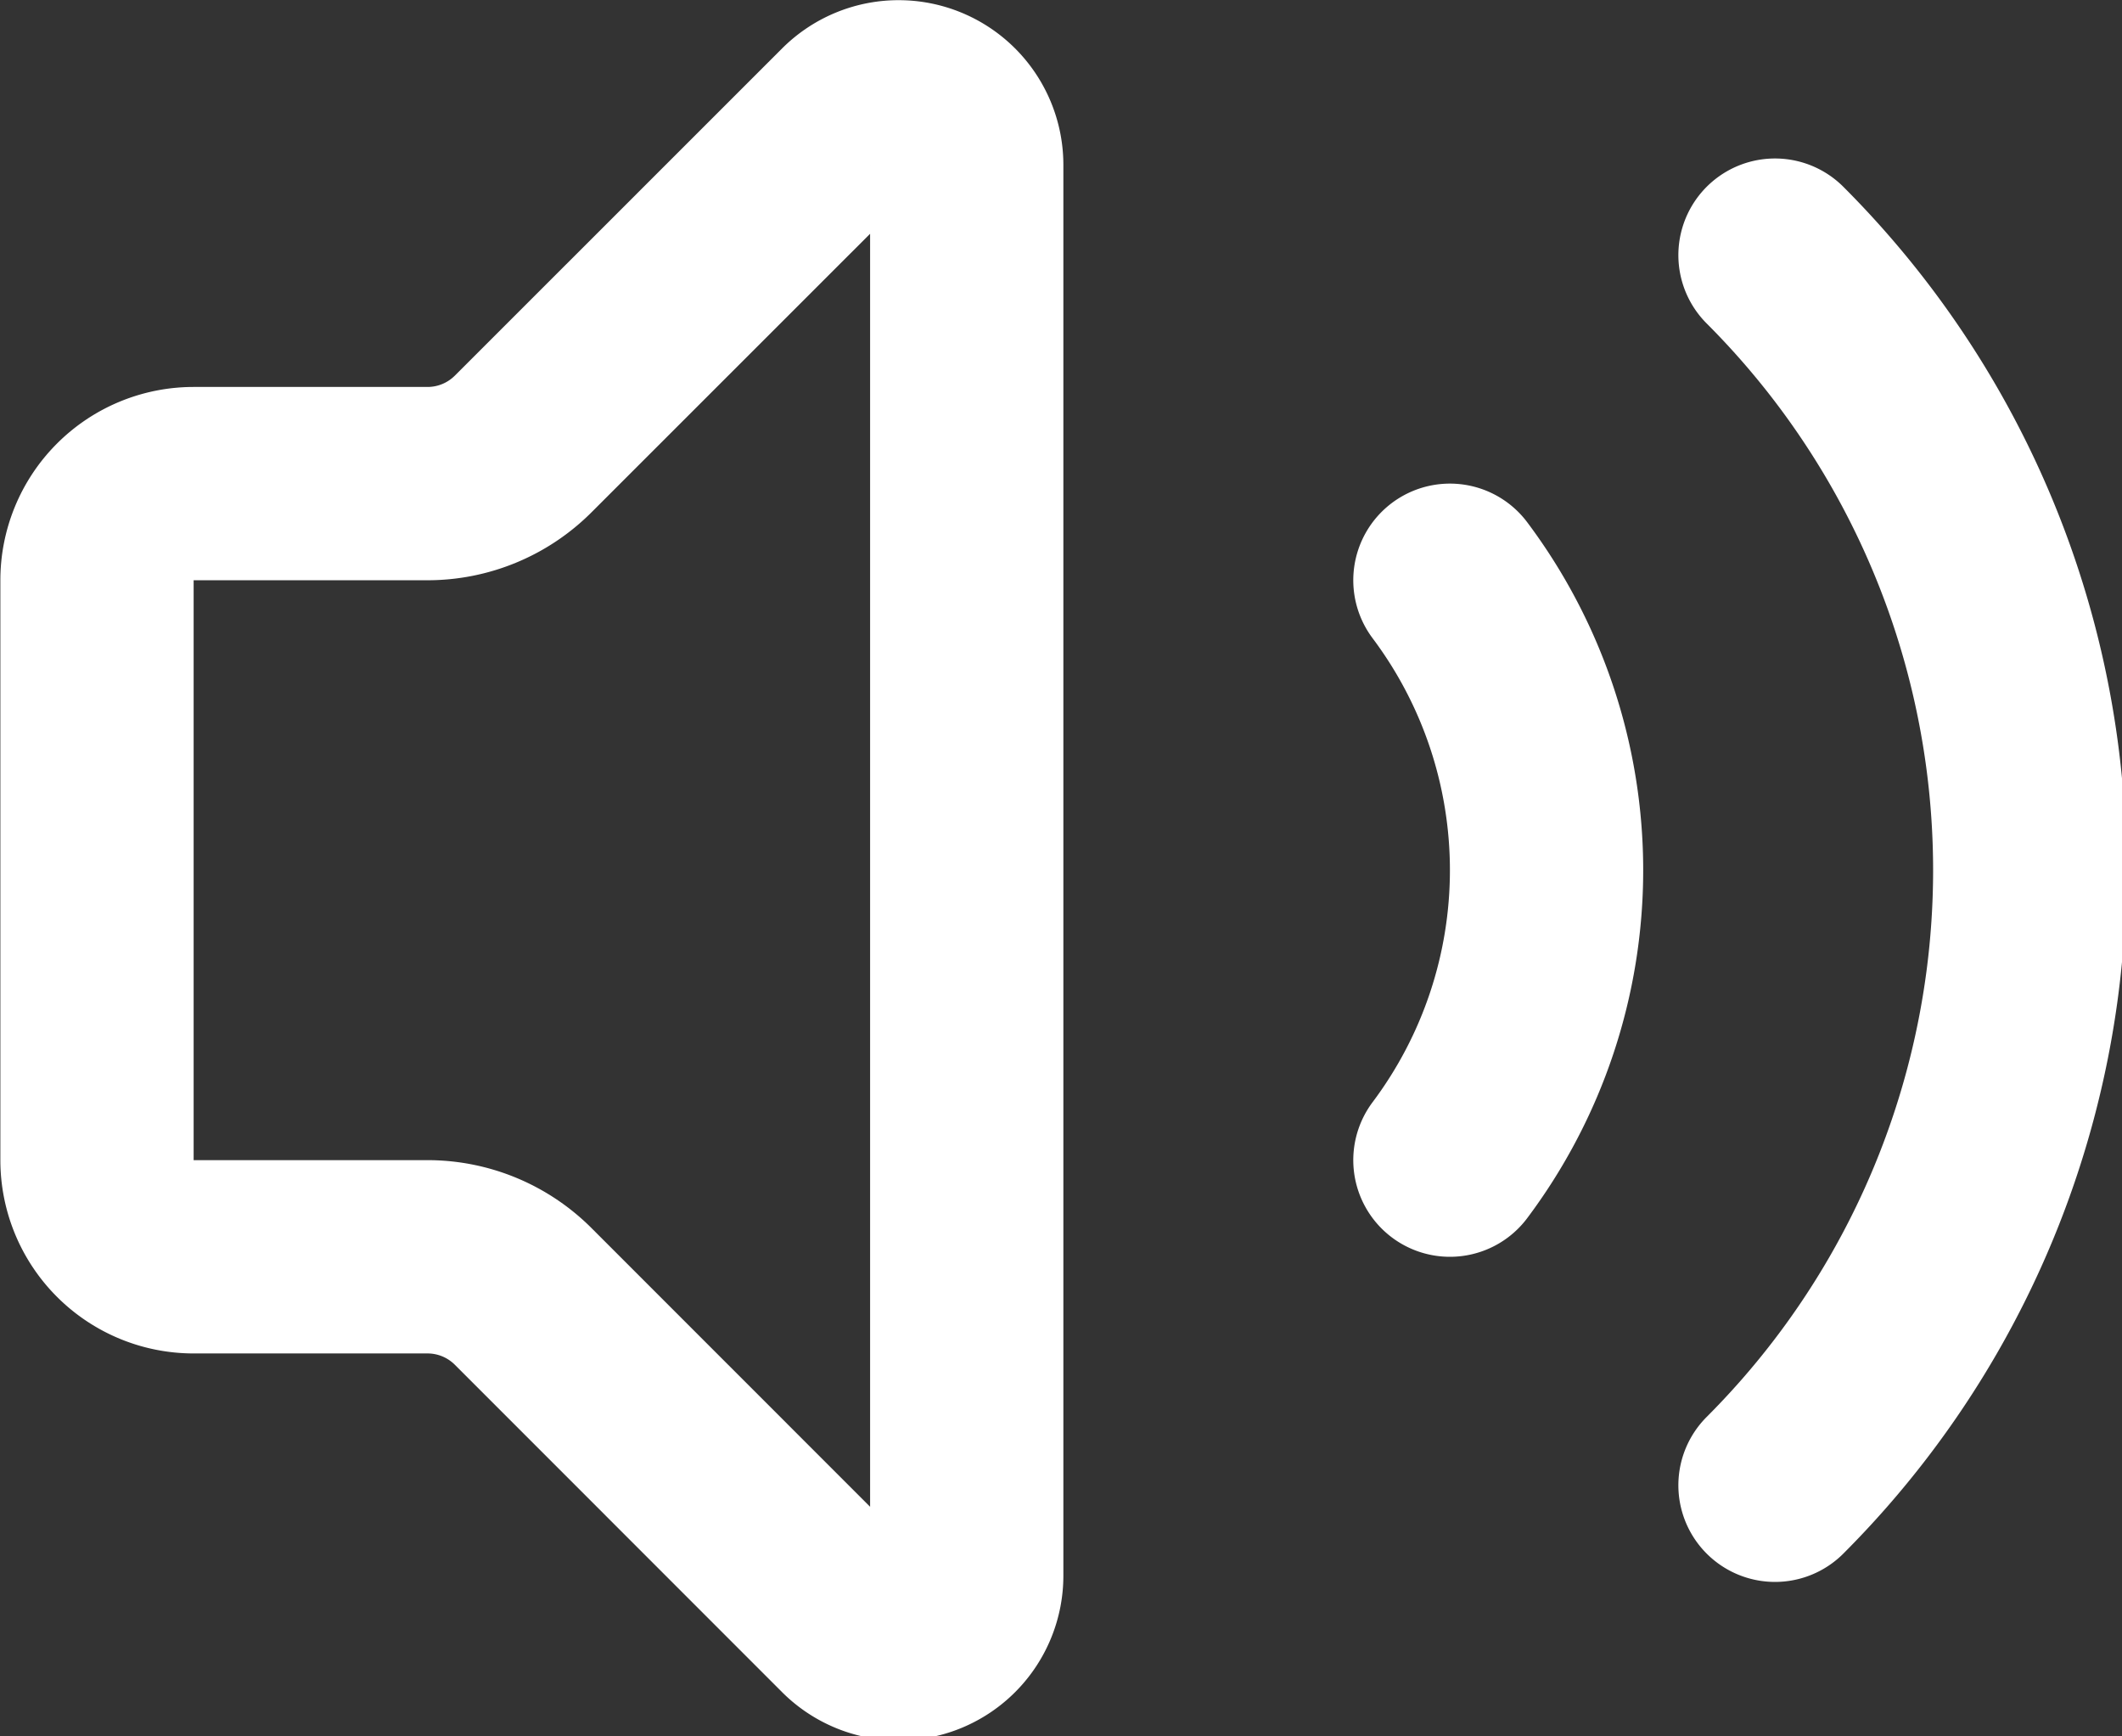 <?xml version="1.0" encoding="UTF-8" standalone="no"?>
<!-- Created with Inkscape (http://www.inkscape.org/) -->

<svg
   width="5.819mm"
   height="4.761mm"
   viewBox="0 0 5.819 4.761"
   version="1.1"
   id="svg1"
   xml:space="preserve"
   inkscape:version="1.4 (e7c3feb1, 2024-10-09)"
   sodipodi:docname="BABEL.svg"
   xmlns:inkscape="http://www.inkscape.org/namespaces/inkscape"
   xmlns:sodipodi="http://sodipodi.sourceforge.net/DTD/sodipodi-0.dtd"
   xmlns="http://www.w3.org/2000/svg"
   xmlns:svg="http://www.w3.org/2000/svg"><rect x="0" y="0" width="5.819" height="4.761" fill="#333333" stroke="none"/><sodipodi:namedview
     id="namedview1"
     pagecolor="#ffffff"
     bordercolor="#000000"
     borderopacity="0.25"
     inkscape:showpageshadow="2"
     inkscape:pageopacity="0.0"
     inkscape:pagecheckerboard="0"
     inkscape:deskcolor="#d1d1d1"
     inkscape:document-units="mm"
     showguides="false"
     inkscape:zoom="0.80920664"
     inkscape:cx="3101.8035"
     inkscape:cy="883.58148"
     inkscape:window-width="1560"
     inkscape:window-height="835"
     inkscape:window-x="19"
     inkscape:window-y="86"
     inkscape:window-maximized="0"
     inkscape:current-layer="layer1"
     inkscape:export-bgcolor="#00000000"><inkscape:page
       x="4.8308007e-14"
       y="0"
       width="5.819"
       height="4.761"
       id="page2"
       margin="0"
       bleed="0" /></sodipodi:namedview><defs
     id="defs1" /><g
     inkscape:label="Layer 1"
     inkscape:groupmode="layer"
     id="layer1"
     transform="translate(-893.002,-275.386)"><g
       style="fill:none;stroke:#ffffff;stroke-width:2;stroke-linecap:round;stroke-linejoin:round;stroke-opacity:1"
       id="g215"
       transform="matrix(0.265,0,0,0.265,892.738,274.592)"><path
         d="M 11,4.702 A 0.705,0.705 0 0 0 9.797,4.204 L 6.413,7.587 A 1.4,1.4 0 0 1 5.416,8 H 3 A 1,1 0 0 0 2,9 v 6 a 1,1 0 0 0 1,1 h 2.416 a 1.4,1.4 0 0 1 0.997,0.413 l 3.383,3.384 A 0.705,0.705 0 0 0 11,19.298 Z"
         id="path1-8"
         style="stroke:#ffffff;stroke-opacity:1" /><path
         d="m 16,9 a 5,5 0 0 1 0,6"
         id="path2-7"
         style="stroke:#ffffff;stroke-opacity:1" /><path
         d="m 19.364,18.364 a 9,9 0 0 0 0,-12.728"
         id="path3-7"
         style="stroke:#ffffff;stroke-opacity:1" /></g></g></svg>
